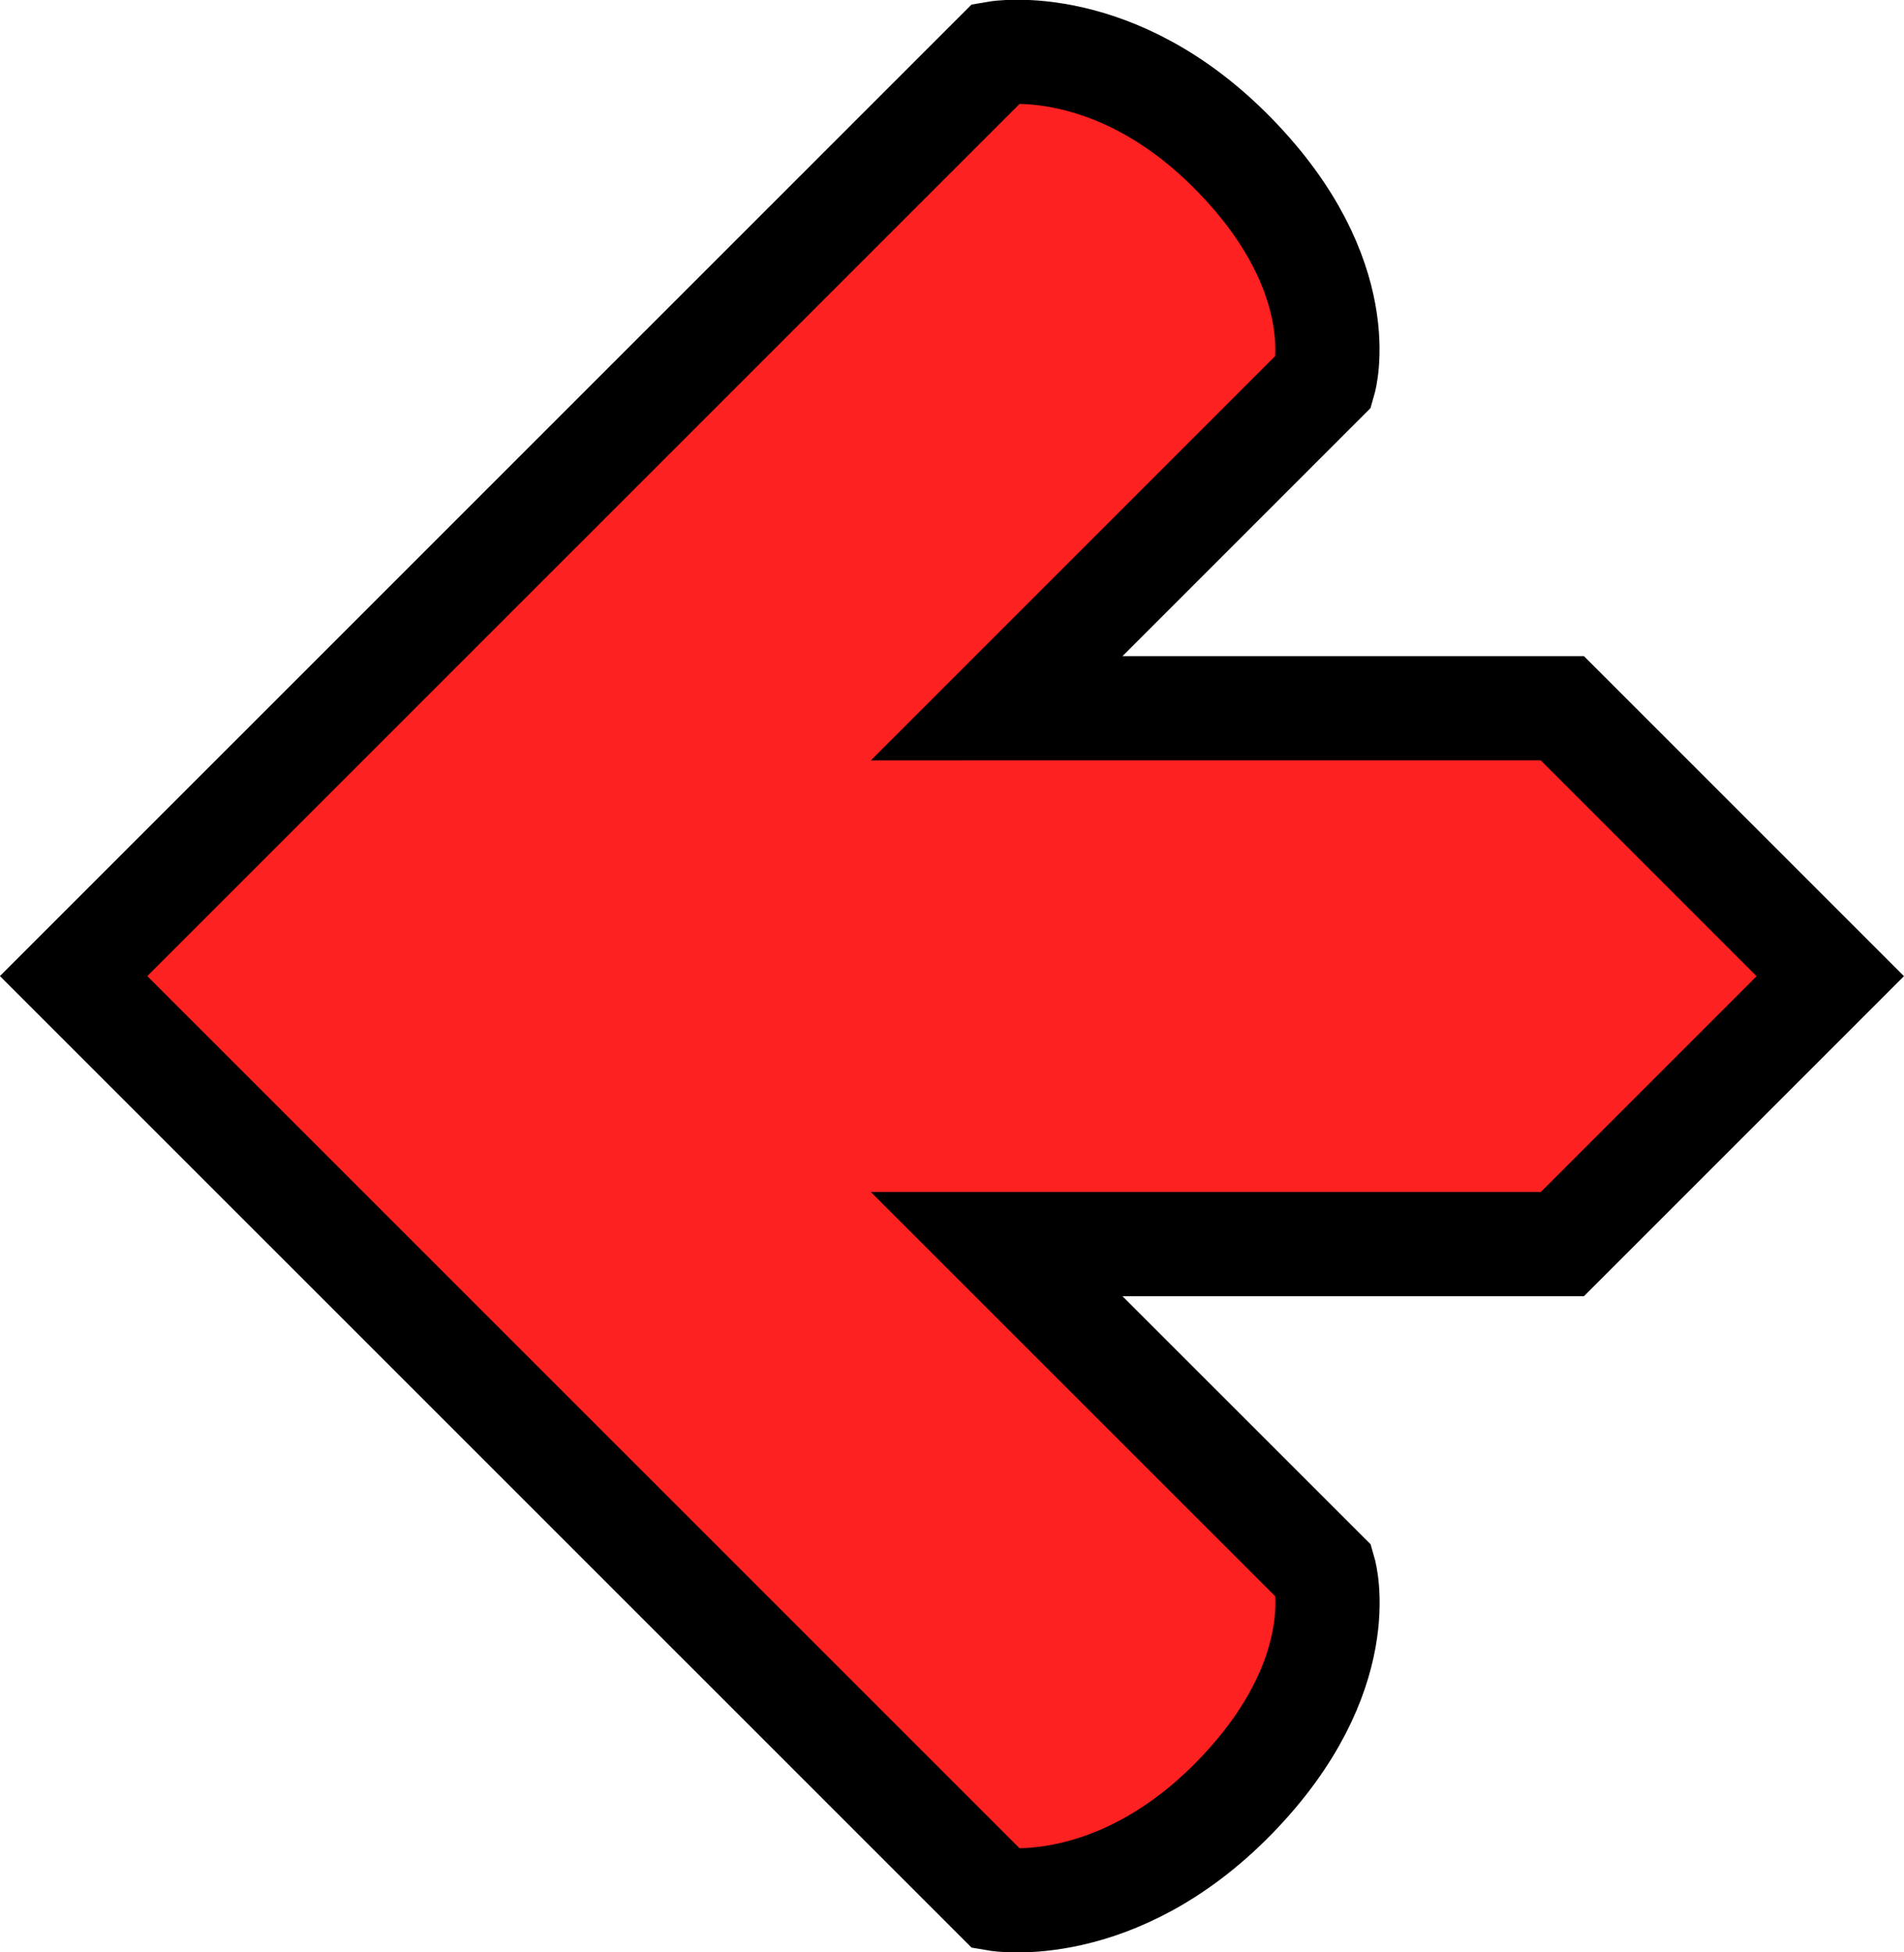 <?xml version="1.0" encoding="UTF-8" standalone="no"?>
<!-- Created with Inkscape (http://www.inkscape.org/) -->

<svg
   width="63.95"
   height="65.567"
   viewBox="0 0 16.92 17.348"
   version="1.1"
   id="svg1"
   xml:space="preserve"
   inkscape:version="1.3.2 (091e20e, 2023-11-25, custom)"
   sodipodi:docname="ddr.svg"
   inkscape:export-filename="svg\ddr-up.svg"
   inkscape:export-xdpi="96"
   inkscape:export-ydpi="96"
   xmlns:inkscape="http://www.inkscape.org/namespaces/inkscape"
   xmlns:sodipodi="http://sodipodi.sourceforge.net/DTD/sodipodi-0.dtd"
   xmlns="http://www.w3.org/2000/svg"
   xmlns:svg="http://www.w3.org/2000/svg"><sodipodi:namedview
     id="namedview1"
     pagecolor="#ffffff"
     bordercolor="#000000"
     borderopacity="0.25"
     inkscape:showpageshadow="2"
     inkscape:pageopacity="0.0"
     inkscape:pagecheckerboard="0"
     inkscape:deskcolor="#d1d1d1"
     inkscape:document-units="px"
     inkscape:lockguides="false"
     showgrid="true"
     inkscape:zoom="7.3373557"
     inkscape:cx="25.486021"
     inkscape:cy="50.767608"
     inkscape:window-width="1920"
     inkscape:window-height="1009"
     inkscape:window-x="1912"
     inkscape:window-y="385"
     inkscape:window-maximized="1"
     inkscape:current-layer="layer1"><inkscape:grid
       id="grid1"
       units="px"
       originx="-0.007"
       originy="0.34"
       spacingx="0.265"
       spacingy="0.265"
       empcolor="#0099e5"
       empopacity="0.302"
       color="#0099e5"
       opacity="0.149"
       empspacing="4"
       dotted="false"
       gridanglex="30"
       gridanglez="30"
       visible="true" /></sodipodi:namedview><defs
     id="defs1" /><g
     inkscape:label="Layer 1"
     inkscape:groupmode="layer"
     id="layer1"
     style="display:inline"
     transform="translate(-0.007,0.34)"><path
       style="font-variation-settings:normal;display:inline;opacity:1;fill:#fe2121;fill-opacity:1;stroke:#000000;stroke-width:0.926;stroke-linecap:square;stroke-linejoin:miter;stroke-miterlimit:4;stroke-dasharray:none;stroke-dashoffset:0;stroke-opacity:1;paint-order:normal;stop-color:#000000;stop-opacity:1"
       d="m 8.864,16.536 c 0,0 1.058,0.182 2.117,-0.905 1.058,-1.088 0.794,-2.005 0.794,-2.005 L 8.864,10.716 h 5.027 l 2.381,-2.381 -2.381,-2.381 H 8.864 l 2.91,-2.91 c 0,0 0.265,-0.917 -0.794,-2.005 C 9.922,-0.05 8.864,0.132 8.864,0.132 L 0.661,8.334 Z"
       id="path1"
       sodipodi:nodetypes="cscccccccsccc"
       inkscape:export-filename="..\svg\ddr-down.svg"
       inkscape:export-xdpi="99.830002"
       inkscape:export-ydpi="99.830002"
       inkscape:label="ddr" /></g></svg>
